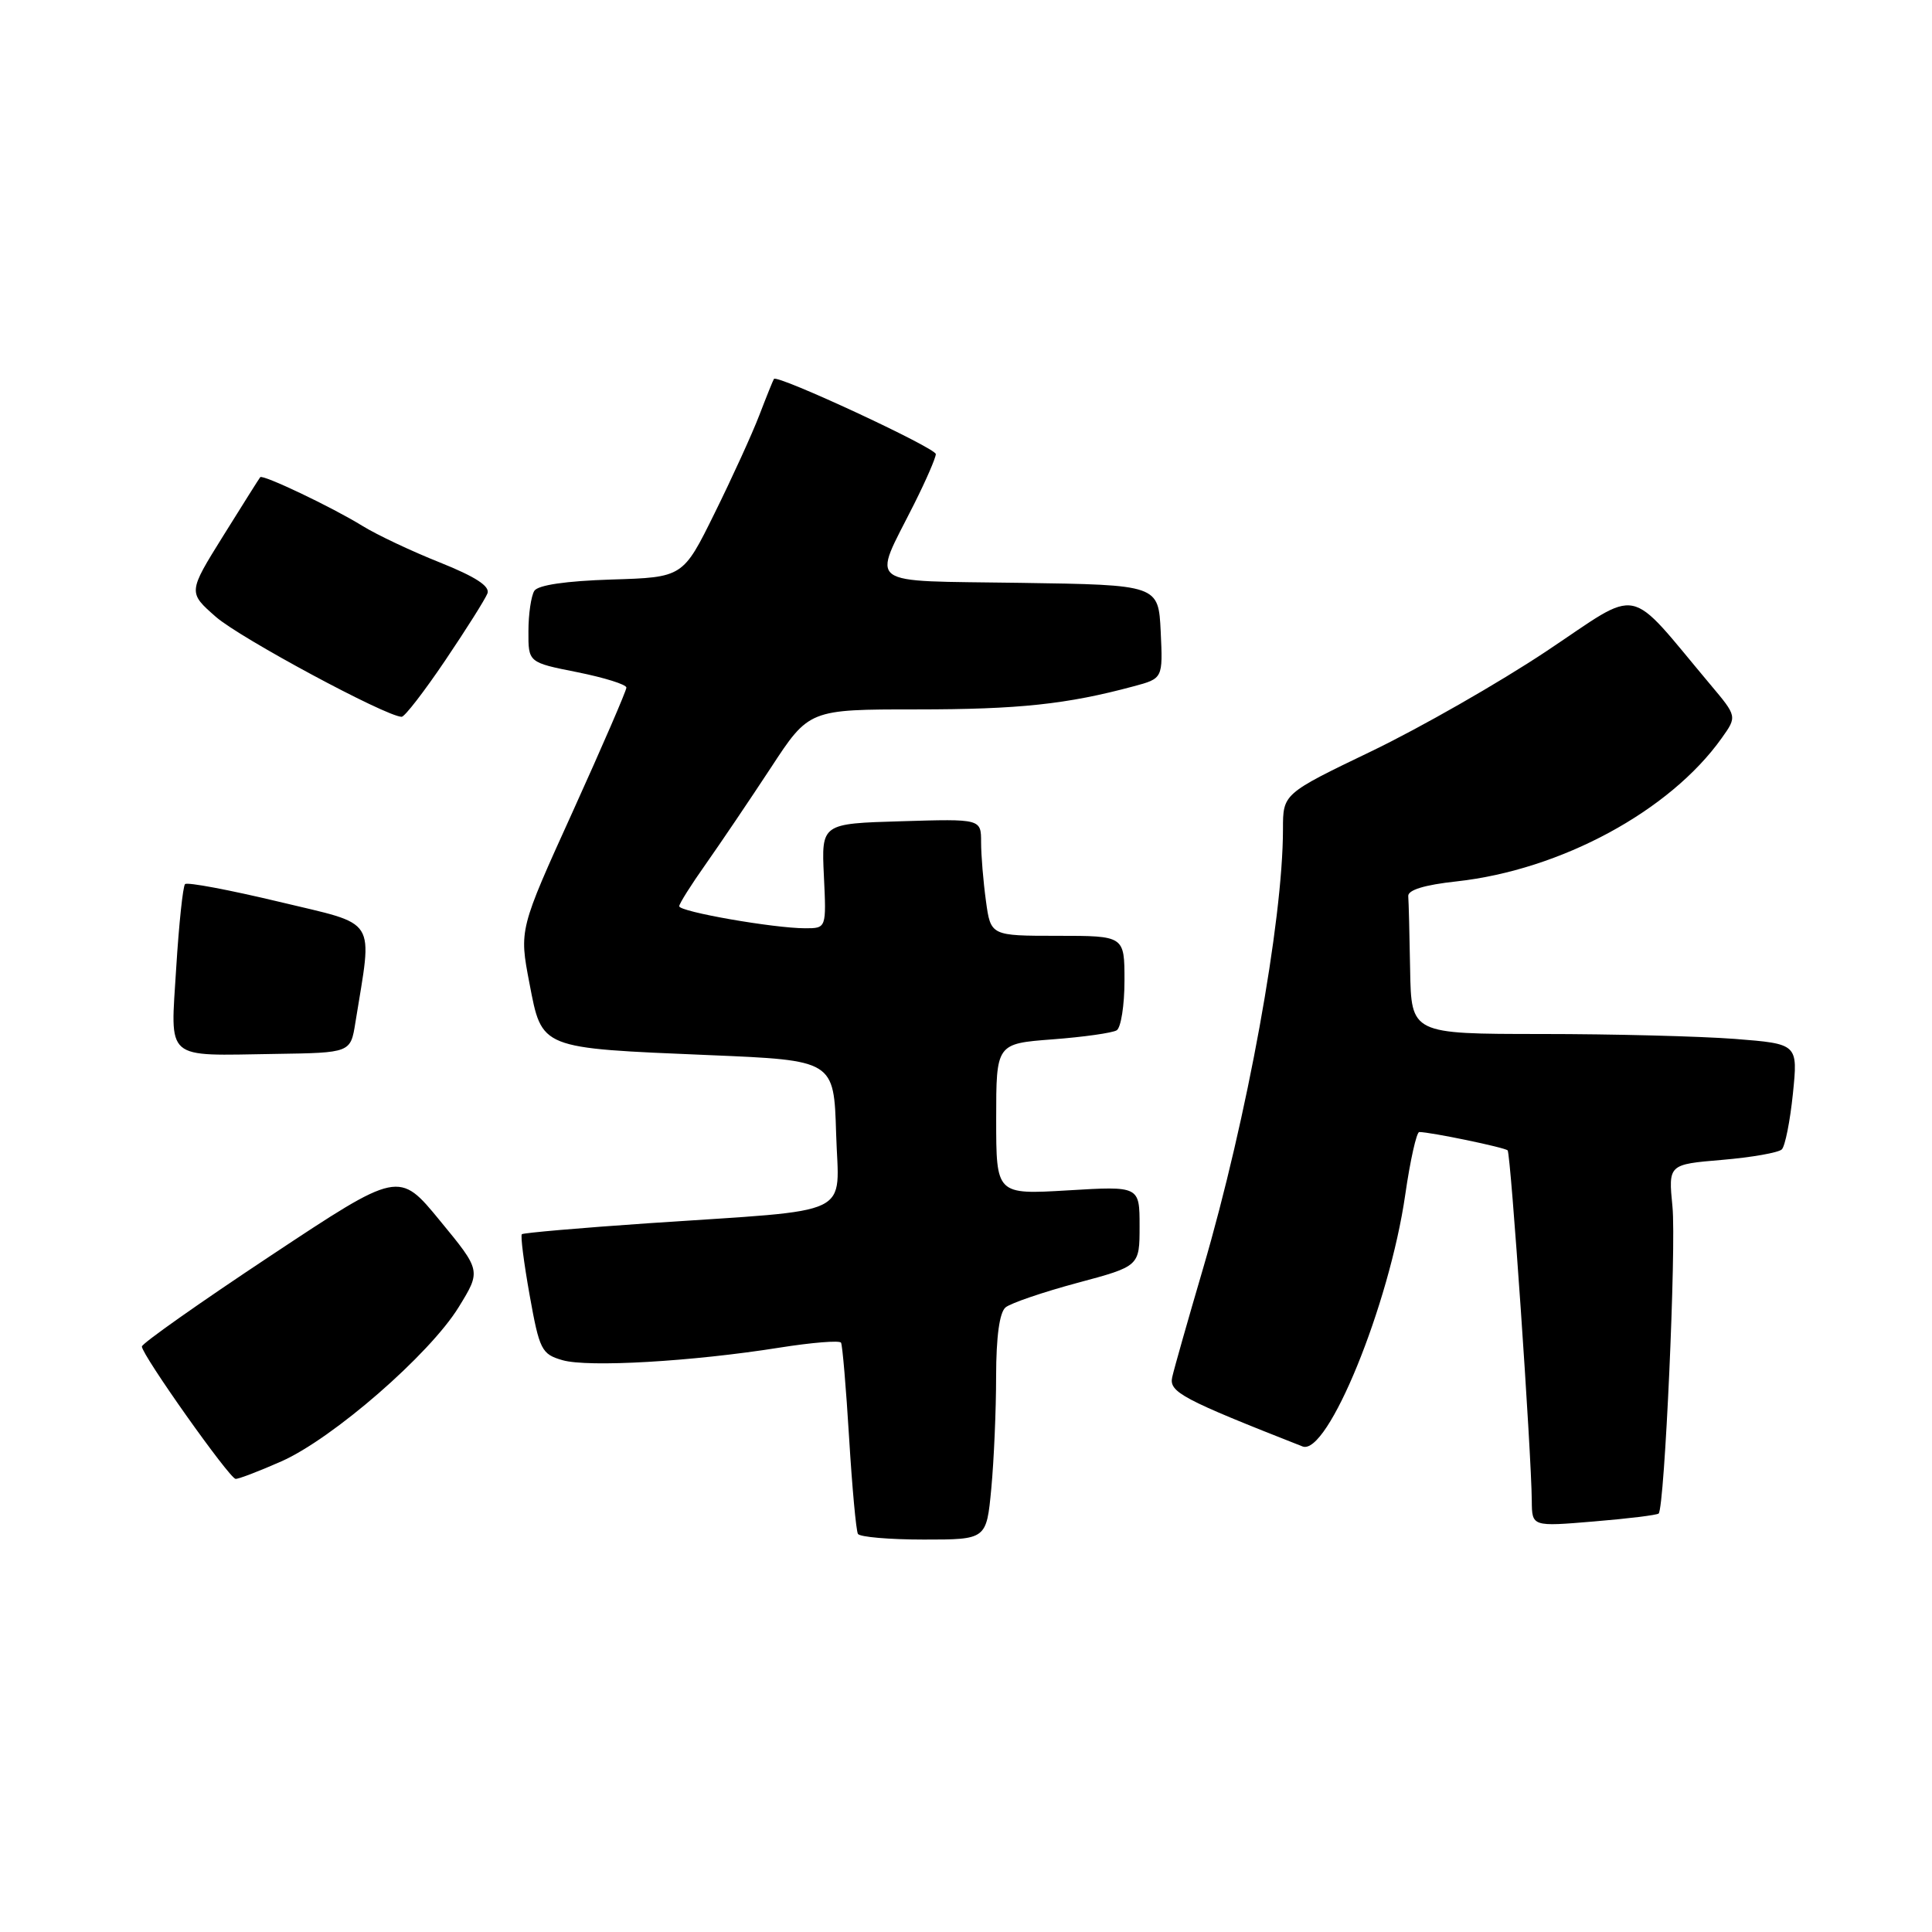 <?xml version="1.0" encoding="UTF-8" standalone="no"?>
<!DOCTYPE svg PUBLIC "-//W3C//DTD SVG 1.1//EN" "http://www.w3.org/Graphics/SVG/1.1/DTD/svg11.dtd" >
<svg xmlns="http://www.w3.org/2000/svg" xmlns:xlink="http://www.w3.org/1999/xlink" version="1.1" viewBox="0 0 256 256">
 <g >
 <path fill="currentColor"
d=" M 131.35 197.25 C 131.70 193.54 131.99 186.84 131.99 182.37 C 132.00 177.09 132.44 173.89 133.25 173.23 C 133.94 172.67 138.21 171.21 142.75 169.99 C 151.00 167.78 151.00 167.78 151.00 162.47 C 151.00 157.16 151.00 157.16 141.50 157.73 C 132.00 158.29 132.00 158.29 132.00 148.29 C 132.00 138.29 132.00 138.29 139.47 137.72 C 143.57 137.41 147.40 136.87 147.97 136.52 C 148.53 136.17 149.00 133.21 149.00 129.94 C 149.00 124.00 149.00 124.00 140.14 124.00 C 131.27 124.00 131.27 124.00 130.64 119.36 C 130.29 116.81 130.00 113.32 130.00 111.61 C 130.00 108.50 130.00 108.50 119.42 108.82 C 108.84 109.13 108.84 109.13 109.17 116.07 C 109.50 123.00 109.50 123.00 106.69 123.00 C 102.55 123.00 90.00 120.81 90.00 120.08 C 90.00 119.74 91.59 117.22 93.53 114.48 C 95.46 111.74 99.33 106.01 102.13 101.75 C 107.20 94.00 107.20 94.00 121.46 94.00 C 135.00 94.00 141.37 93.32 150.21 90.94 C 154.09 89.90 154.09 89.90 153.80 83.70 C 153.50 77.50 153.50 77.50 135.19 77.23 C 114.21 76.91 115.55 77.91 121.13 66.78 C 122.71 63.63 124.00 60.66 124.00 60.17 C 124.00 59.35 102.97 49.58 102.55 50.21 C 102.44 50.37 101.57 52.52 100.62 55.00 C 99.67 57.48 97.00 63.33 94.69 68.00 C 90.50 76.50 90.50 76.50 81.03 76.79 C 75.01 76.98 71.29 77.52 70.80 78.29 C 70.38 78.96 70.02 81.36 70.02 83.64 C 70.00 87.78 70.00 87.78 76.50 89.07 C 80.08 89.79 83.00 90.70 83.00 91.11 C 83.00 91.52 79.80 98.91 75.90 107.52 C 68.79 123.18 68.79 123.18 70.15 130.27 C 71.84 139.04 71.40 138.86 94.00 139.81 C 110.50 140.50 110.50 140.50 110.79 150.18 C 111.12 161.44 113.72 160.20 86.00 162.08 C 76.92 162.70 69.34 163.36 69.15 163.54 C 68.95 163.72 69.42 167.36 70.18 171.62 C 71.48 178.88 71.76 179.43 74.53 180.23 C 77.90 181.21 91.71 180.41 103.28 178.57 C 107.57 177.89 111.24 177.59 111.44 177.91 C 111.63 178.24 112.11 183.90 112.51 190.50 C 112.91 197.10 113.44 202.84 113.68 203.25 C 113.92 203.66 117.85 204.00 122.41 204.00 C 130.71 204.00 130.71 204.00 131.35 197.25 Z  M 219.78 200.55 C 220.57 199.76 222.13 165.16 221.61 159.89 C 221.06 154.29 221.06 154.29 228.19 153.69 C 232.10 153.36 235.67 152.73 236.10 152.30 C 236.54 151.86 237.20 148.53 237.57 144.91 C 238.24 138.32 238.24 138.32 229.87 137.66 C 225.27 137.31 213.74 137.01 204.25 137.01 C 187.00 137.00 187.00 137.00 186.85 128.50 C 186.77 123.83 186.66 119.44 186.60 118.75 C 186.53 117.93 188.75 117.25 193.00 116.79 C 206.81 115.27 221.26 107.47 228.13 97.81 C 230.18 94.93 230.18 94.93 226.64 90.72 C 215.37 77.30 217.69 77.78 204.92 86.28 C 198.64 90.46 188.21 96.42 181.75 99.53 C 170.00 105.18 170.00 105.18 170.00 109.87 C 170.00 122.06 165.25 148.16 159.42 168.05 C 157.41 174.90 155.56 181.40 155.32 182.50 C 154.89 184.46 156.69 185.41 172.59 191.66 C 175.90 192.97 184.09 172.92 186.20 158.32 C 186.86 153.74 187.70 150.00 188.06 150.00 C 189.54 150.00 199.38 152.04 199.77 152.43 C 200.18 152.85 202.92 192.47 202.97 198.89 C 203.00 202.29 203.00 202.29 211.21 201.60 C 215.72 201.23 219.58 200.75 219.78 200.55 Z  M 37.28 193.64 C 44.09 190.63 56.93 179.46 60.78 173.20 C 63.75 168.37 63.75 168.37 58.30 161.75 C 52.86 155.12 52.86 155.12 35.83 166.41 C 26.46 172.62 18.80 178.02 18.80 178.42 C 18.80 179.53 30.41 195.92 31.22 195.96 C 31.62 195.98 34.34 194.94 37.28 193.64 Z  M 47.09 135.50 C 49.37 121.32 50.23 122.68 36.98 119.49 C 30.41 117.92 24.81 116.86 24.52 117.15 C 24.24 117.43 23.71 122.42 23.35 128.23 C 22.59 140.71 21.63 139.87 36.47 139.65 C 46.45 139.50 46.45 139.50 47.09 135.50 Z  M 59.00 87.50 C 61.79 83.37 64.30 79.38 64.59 78.63 C 64.95 77.68 63.00 76.42 58.31 74.54 C 54.56 73.05 49.92 70.86 48.00 69.67 C 43.98 67.19 34.82 62.83 34.48 63.23 C 34.35 63.38 32.15 66.88 29.58 71.00 C 24.91 78.50 24.91 78.50 28.62 81.75 C 31.81 84.54 51.13 94.94 53.22 94.98 C 53.62 94.99 56.22 91.62 59.00 87.50 Z "/>
</g>
</svg>